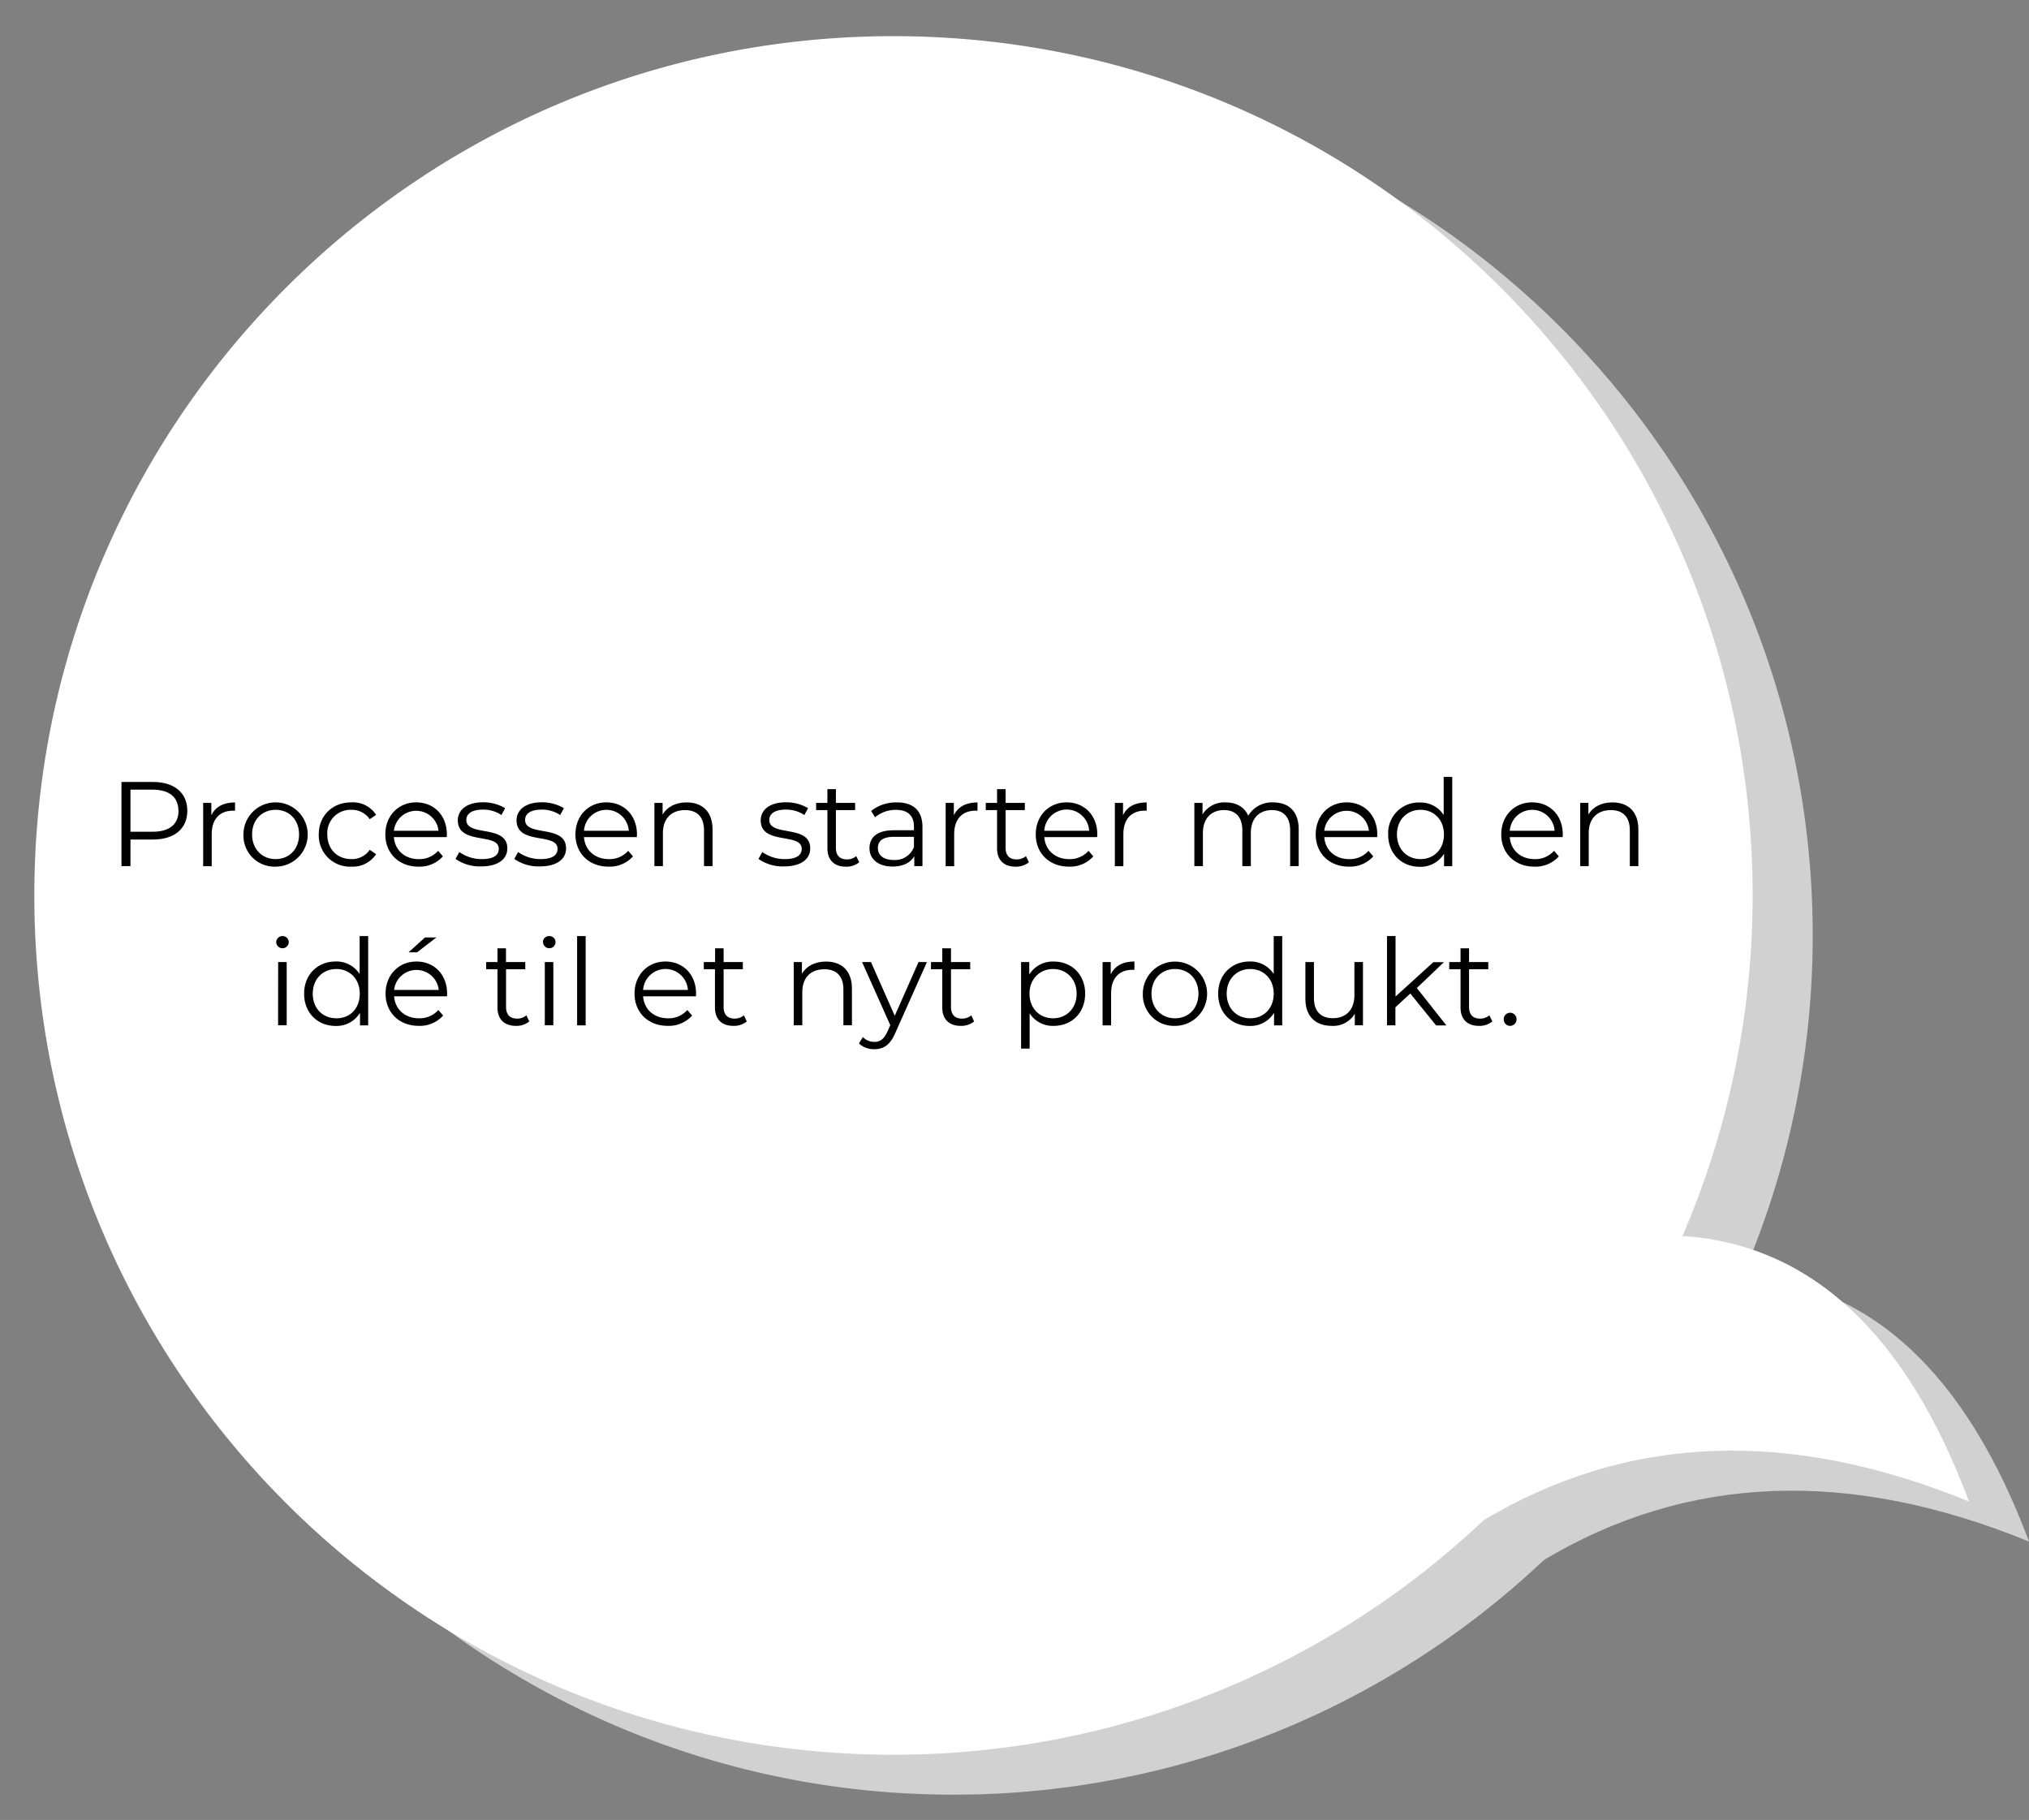 <svg id="Layer_1" data-name="Layer 1" xmlns="http://www.w3.org/2000/svg" width="591" height="530" viewBox="0 0 591 530">
  <rect x="0" y="0" width="591" height="530" fill="#808080" stroke="none"/>
  <defs>
    <style>
      .cls-1 {
        fill: #d1d1d1;
      }

      .cls-2 {
        fill: #fff;
      }
    </style>
  </defs>
  <g>
    <g>
      <path class="cls-1" d="M528,272.4A250.07,250.07,0,0,1,277.72,522.63c-138.2,0-250.23-112-250.23-250.23s112-250.24,250.23-250.24S528,134.2,528,272.4Z"/>
      <path class="cls-1" d="M591,448.92q-27.54-73.62-83.47-77.35l-58.31,83Q512.24,416.69,591,448.92Z"/>
    </g>
    <g>
      <path class="cls-2" d="M510.5,260.76A250.07,250.07,0,0,1,260.27,511C122.07,511,10,399,10,260.76s112-250.23,250.24-250.23S510.5,122.56,510.5,260.76Z"/>
      <path class="cls-2" d="M573.54,437.28Q546,363.67,490.08,359.93l-58.32,83Q494.78,405,573.54,437.28Z"/>
    </g>
  </g>
  <g>
    <path d="M54.56,236.12c0,5.21-3.78,8.36-10,8.36H38v7.74H35.38v-24.5h9.17C50.78,227.72,54.56,230.87,54.56,236.12Zm-2.59,0c0-3.92-2.59-6.16-7.49-6.16H38v12.25h6.51C49.38,242.21,52,240,52,236.12Z"/>
    <path d="M68.46,233.67v2.41c-.21,0-.42,0-.6,0-3.85,0-6.19,2.45-6.19,6.79v9.38H59.18V233.81h2.38v3.6C62.72,235,65.06,233.67,68.46,233.67Z"/>
    <path d="M70.91,243a9.36,9.36,0,1,1,9.38,9.38A9.05,9.05,0,0,1,70.91,243Zm16.2,0c0-4.3-2.9-7.17-6.82-7.17s-6.86,2.87-6.86,7.17,2.94,7.18,6.86,7.18S87.11,247.32,87.11,243Z"/>
    <path d="M92.85,243c0-5.49,4-9.34,9.49-9.34a8,8,0,0,1,7.21,3.64l-1.86,1.26a6.24,6.24,0,0,0-5.35-2.73,6.76,6.76,0,0,0-7,7.17c0,4.34,2.94,7.18,7,7.18a6.22,6.22,0,0,0,5.35-2.7l1.86,1.26a8.12,8.12,0,0,1-7.21,3.64A9.09,9.09,0,0,1,92.85,243Z"/>
    <path d="M130.13,243.78h-15.4c.28,3.85,3.22,6.41,7.24,6.41a7.27,7.27,0,0,0,5.64-2.42l1.4,1.61a9.07,9.07,0,0,1-7.11,3c-5.74,0-9.66-3.92-9.66-9.38s3.82-9.34,9-9.34,8.92,3.81,8.92,9.34C130.16,243.22,130.13,243.5,130.13,243.78Zm-15.4-1.85h13a6.54,6.54,0,0,0-13,0Z"/>
    <path d="M132.68,250.12l1.12-2a11.17,11.17,0,0,0,6.55,2.06c3.5,0,4.93-1.19,4.93-3,0-4.79-11.93-1-11.93-8.29,0-3,2.59-5.25,7.28-5.25a12.47,12.47,0,0,1,6.51,1.71l-1.09,2a9.43,9.43,0,0,0-5.42-1.58c-3.33,0-4.8,1.3-4.8,3,0,5,11.94,1.22,11.94,8.29,0,3.19-2.8,5.25-7.6,5.25A12.29,12.29,0,0,1,132.68,250.12Z"/>
    <path d="M149.8,250.12l1.12-2a11.14,11.14,0,0,0,6.54,2.06c3.5,0,4.94-1.19,4.94-3,0-4.79-11.94-1-11.94-8.29,0-3,2.59-5.25,7.28-5.25a12.47,12.47,0,0,1,6.51,1.71l-1.08,2a9.46,9.46,0,0,0-5.43-1.58c-3.32,0-4.79,1.3-4.79,3,0,5,11.93,1.22,11.93,8.29,0,3.19-2.8,5.25-7.59,5.25A12.24,12.24,0,0,1,149.8,250.12Z"/>
    <path d="M185.5,243.78H170.1c.28,3.85,3.22,6.41,7.24,6.41a7.27,7.27,0,0,0,5.64-2.42l1.4,1.61a9.07,9.07,0,0,1-7.11,3c-5.74,0-9.66-3.92-9.66-9.38s3.82-9.34,9-9.34,8.92,3.81,8.92,9.34C185.53,243.22,185.5,243.5,185.5,243.78Zm-15.4-1.85h13.05a6.54,6.54,0,0,0-13.05,0Z"/>
    <path d="M207.55,241.54v10.68h-2.49V241.79c0-3.89-2-5.88-5.53-5.88-3.95,0-6.44,2.45-6.44,6.65v9.66h-2.48V233.81H193v3.39c1.33-2.24,3.81-3.53,7-3.53C204.47,233.67,207.55,236.26,207.55,241.54Z"/>
    <path d="M220.92,250.12l1.12-2a11.14,11.14,0,0,0,6.54,2.06c3.5,0,4.94-1.19,4.94-3,0-4.79-11.94-1-11.94-8.29,0-3,2.59-5.25,7.28-5.25a12.47,12.47,0,0,1,6.51,1.71l-1.08,2a9.46,9.46,0,0,0-5.43-1.58c-3.32,0-4.79,1.3-4.79,3,0,5,11.93,1.22,11.93,8.29,0,3.19-2.8,5.25-7.59,5.25A12.24,12.24,0,0,1,220.92,250.12Z"/>
    <path d="M250.28,251.1a5.94,5.94,0,0,1-3.88,1.29c-3.47,0-5.39-2-5.39-5.35V235.91h-3.29v-2.1H241v-4h2.48v4h5.6v2.1h-5.6v11c0,2.17,1.12,3.36,3.19,3.36a4.13,4.13,0,0,0,2.73-.95Z"/>
    <path d="M268.69,240.81v11.41h-2.38v-2.87c-1.12,1.89-3.29,3-6.33,3-4.17,0-6.72-2.17-6.72-5.35,0-2.84,1.82-5.22,7.1-5.22h5.85V240.7c0-3.15-1.79-4.86-5.22-4.86a9.35,9.35,0,0,0-6.12,2.17l-1.12-1.86a11.7,11.7,0,0,1,7.49-2.48C266,233.67,268.69,236.05,268.69,240.81Zm-2.48,5.88v-3h-5.78c-3.57,0-4.72,1.4-4.72,3.29,0,2.13,1.71,3.46,4.65,3.46A5.9,5.9,0,0,0,266.21,246.69Z"/>
    <path d="M284.72,233.67v2.41c-.21,0-.42,0-.59,0-3.85,0-6.2,2.45-6.2,6.79v9.38h-2.48V233.81h2.38v3.6C279,235,281.33,233.67,284.72,233.67Z"/>
    <path d="M299.7,251.1a5.94,5.94,0,0,1-3.88,1.29c-3.47,0-5.4-2-5.4-5.35V235.91h-3.29v-2.1h3.29v-4h2.49v4h5.6v2.1h-5.6v11c0,2.17,1.12,3.36,3.19,3.36a4.13,4.13,0,0,0,2.73-.95Z"/>
    <path d="M319.58,243.78h-15.4c.28,3.85,3.22,6.41,7.25,6.41a7.25,7.25,0,0,0,5.63-2.42l1.4,1.61a9.05,9.05,0,0,1-7.1,3c-5.74,0-9.67-3.92-9.67-9.38s3.82-9.34,9-9.34,8.93,3.81,8.93,9.34C319.62,243.22,319.58,243.5,319.58,243.78Zm-15.4-1.85h13.06a6.54,6.54,0,0,0-13.06,0Z"/>
    <path d="M334,233.67v2.41c-.21,0-.42,0-.59,0-3.85,0-6.2,2.45-6.2,6.79v9.38h-2.48V233.81h2.38v3.6C328.22,235,330.57,233.67,334,233.67Z"/>
    <path d="M378.28,241.54v10.68h-2.49V241.79c0-3.89-2-5.88-5.28-5.88-3.78,0-6.17,2.45-6.17,6.65v9.66h-2.48V241.79c0-3.89-2-5.88-5.32-5.88-3.75,0-6.16,2.45-6.16,6.65v9.66h-2.49V233.81h2.38v3.36a7.45,7.45,0,0,1,6.76-3.5c3,0,5.43,1.29,6.55,3.88a8,8,0,0,1,7.28-3.88C375.34,233.67,378.28,236.26,378.28,241.54Z"/>
    <path d="M401.13,243.78h-15.4c.28,3.85,3.22,6.41,7.24,6.41a7.27,7.27,0,0,0,5.64-2.42l1.4,1.61a9.07,9.07,0,0,1-7.11,3c-5.74,0-9.66-3.92-9.66-9.38s3.82-9.34,9-9.34,8.93,3.81,8.93,9.34C401.17,243.22,401.13,243.5,401.13,243.78Zm-15.4-1.85h13a6.54,6.54,0,0,0-13,0Z"/>
    <path d="M423,226.25v26h-2.38v-3.64a8,8,0,0,1-7.11,3.81c-5.25,0-9.17-3.81-9.17-9.38a8.9,8.9,0,0,1,9.17-9.34,8,8,0,0,1,7,3.64V226.25ZM420.59,243c0-4.3-2.94-7.17-6.83-7.17s-6.86,2.87-6.86,7.17,2.94,7.18,6.86,7.18S420.59,247.32,420.59,243Z"/>
    <path d="M455.17,243.78h-15.4c.28,3.85,3.22,6.41,7.24,6.41a7.27,7.27,0,0,0,5.64-2.42l1.4,1.61a9.07,9.07,0,0,1-7.11,3c-5.74,0-9.66-3.92-9.66-9.38s3.82-9.34,9-9.34,8.92,3.81,8.92,9.34C455.2,243.22,455.17,243.5,455.17,243.78Zm-15.4-1.85h13.05a6.54,6.54,0,0,0-13.05,0Z"/>
    <path d="M477.22,241.54v10.68h-2.49V241.79c0-3.89-2-5.88-5.53-5.88-3.95,0-6.44,2.45-6.44,6.65v9.66h-2.48V233.81h2.38v3.39c1.33-2.24,3.81-3.53,7-3.53C474.14,233.67,477.22,236.26,477.22,241.54Z"/>
    <path d="M80.46,274.35a1.8,1.8,0,0,1,1.82-1.75,1.76,1.76,0,0,1,1.82,1.72,1.79,1.79,0,0,1-1.82,1.82A1.81,1.81,0,0,1,80.46,274.35Zm.56,5.81h2.49v18.42H81Z"/>
    <path d="M107.24,272.6v26h-2.38v-3.65a8,8,0,0,1-7.11,3.82c-5.25,0-9.17-3.82-9.17-9.38S92.5,280,97.75,280a8,8,0,0,1,7,3.64V272.6Zm-2.45,16.77c0-4.31-2.94-7.18-6.83-7.18s-6.86,2.87-6.86,7.18S94,296.54,98,296.54,104.79,293.67,104.79,289.37Z"/>
    <path d="M130.2,290.14H114.8c.28,3.85,3.22,6.4,7.24,6.4a7.26,7.26,0,0,0,5.64-2.41l1.4,1.61a9.07,9.07,0,0,1-7.11,3c-5.74,0-9.66-3.92-9.66-9.38s3.82-9.35,9-9.35,8.92,3.82,8.92,9.35C130.23,289.58,130.2,289.86,130.2,290.14Zm-15.4-1.86h13a6.54,6.54,0,0,0-13,0Zm6.68-10.95H119l4.8-4.34h3.32Z"/>
    <path d="M154.17,297.46a5.94,5.94,0,0,1-3.88,1.29c-3.47,0-5.39-2-5.39-5.36V282.26h-3.29v-2.1h3.29v-4h2.48v4H153v2.1h-5.6v11c0,2.17,1.12,3.37,3.19,3.37a4.13,4.13,0,0,0,2.73-.95Z"/>
    <path d="M158.13,274.35A1.79,1.79,0,0,1,160,272.6a1.77,1.77,0,0,1,1.82,1.72,1.82,1.82,0,0,1-3.64,0Zm.56,5.81h2.48v18.42h-2.48Z"/>
    <path d="M168.1,272.6h2.49v26H168.1Z"/>
    <path d="M202.72,290.14h-15.4c.28,3.85,3.22,6.4,7.24,6.4a7.26,7.26,0,0,0,5.64-2.41l1.4,1.61a9.07,9.07,0,0,1-7.11,3c-5.74,0-9.66-3.92-9.66-9.38s3.82-9.35,9-9.35,8.92,3.82,8.92,9.35C202.75,289.58,202.72,289.86,202.72,290.14Zm-15.4-1.86h13.05a6.54,6.54,0,0,0-13.05,0Z"/>
    <path d="M217.52,297.46a5.94,5.94,0,0,1-3.88,1.29c-3.47,0-5.39-2-5.39-5.36V282.26H205v-2.1h3.29v-4h2.48v4h5.6v2.1h-5.6v11c0,2.17,1.12,3.37,3.19,3.37a4.13,4.13,0,0,0,2.73-.95Z"/>
    <path d="M248.15,287.9v10.68h-2.49V288.14c0-3.88-2-5.88-5.53-5.88-4,0-6.44,2.45-6.44,6.65v9.67H231.2V280.16h2.38v3.4c1.34-2.24,3.82-3.54,7-3.54C245.07,280,248.15,282.61,248.15,287.9Z"/>
    <path d="M270,280.16l-9.21,20.62c-1.54,3.61-3.5,4.76-6.12,4.76a6.29,6.29,0,0,1-4.48-1.68l1.15-1.85a4.6,4.6,0,0,0,3.36,1.4c1.65,0,2.77-.77,3.82-3.08l.8-1.79-8.22-18.38h2.59l6.93,15.65,6.93-15.65Z"/>
    <path d="M283.74,297.46a6,6,0,0,1-3.89,1.29c-3.46,0-5.39-2-5.39-5.36V282.26h-3.29v-2.1h3.29v-4H277v4h5.6v2.1H277v11c0,2.17,1.12,3.37,3.18,3.37a4.13,4.13,0,0,0,2.74-.95Z"/>
    <path d="M316.08,289.37c0,5.6-3.92,9.38-9.17,9.38a8,8,0,0,1-7-3.64v10.26h-2.49V280.16h2.38v3.64a8,8,0,0,1,7.11-3.78C312.16,280,316.08,283.8,316.08,289.37Zm-2.48,0c0-4.27-3-7.18-6.87-7.18s-6.86,2.91-6.86,7.18,2.94,7.17,6.86,7.17S313.6,293.67,313.6,289.37Z"/>
    <path d="M330.43,280v2.42c-.21,0-.42,0-.6,0-3.85,0-6.19,2.45-6.19,6.79v9.39h-2.49V280.16h2.38v3.61C324.69,281.32,327,280,330.43,280Z"/>
    <path d="M332.88,289.37a9.36,9.36,0,1,1,9.38,9.38A9.06,9.06,0,0,1,332.88,289.37Zm16.2,0c0-4.31-2.9-7.18-6.82-7.18s-6.86,2.87-6.86,7.18,2.94,7.17,6.86,7.17S349.08,293.67,349.08,289.37Z"/>
    <path d="M373.48,272.6v26H371.1v-3.65a8,8,0,0,1-7.11,3.82c-5.25,0-9.17-3.82-9.17-9.38S358.74,280,364,280a8.06,8.06,0,0,1,7,3.64V272.6ZM371,289.37c0-4.31-2.94-7.18-6.83-7.18s-6.86,2.87-6.86,7.18,2.94,7.17,6.86,7.17S371,293.67,371,289.37Z"/>
    <path d="M397,280.16v18.42h-2.38v-3.37a7.32,7.32,0,0,1-6.62,3.54c-4.69,0-7.77-2.62-7.77-7.91V280.16h2.49v10.43c0,3.92,2,5.92,5.53,5.92,3.85,0,6.26-2.49,6.26-6.69v-9.66Z"/>
    <path d="M410.79,289.33l-4.34,4v5.26H404v-26h2.49v17.61l11-10h3.08l-7.88,7.53,8.61,10.89h-3Z"/>
    <path d="M434.69,297.46a5.94,5.94,0,0,1-3.88,1.29c-3.47,0-5.39-2-5.39-5.36V282.26h-3.29v-2.1h3.29v-4h2.48v4h5.6v2.1h-5.6v11c0,2.17,1.12,3.37,3.19,3.37a4.13,4.13,0,0,0,2.73-.95Z"/>
    <path d="M438,296.83a1.86,1.86,0,0,1,1.85-1.9,1.88,1.88,0,0,1,1.89,1.9,1.91,1.91,0,0,1-1.89,1.92A1.88,1.88,0,0,1,438,296.83Z"/>
  </g>
</svg>
